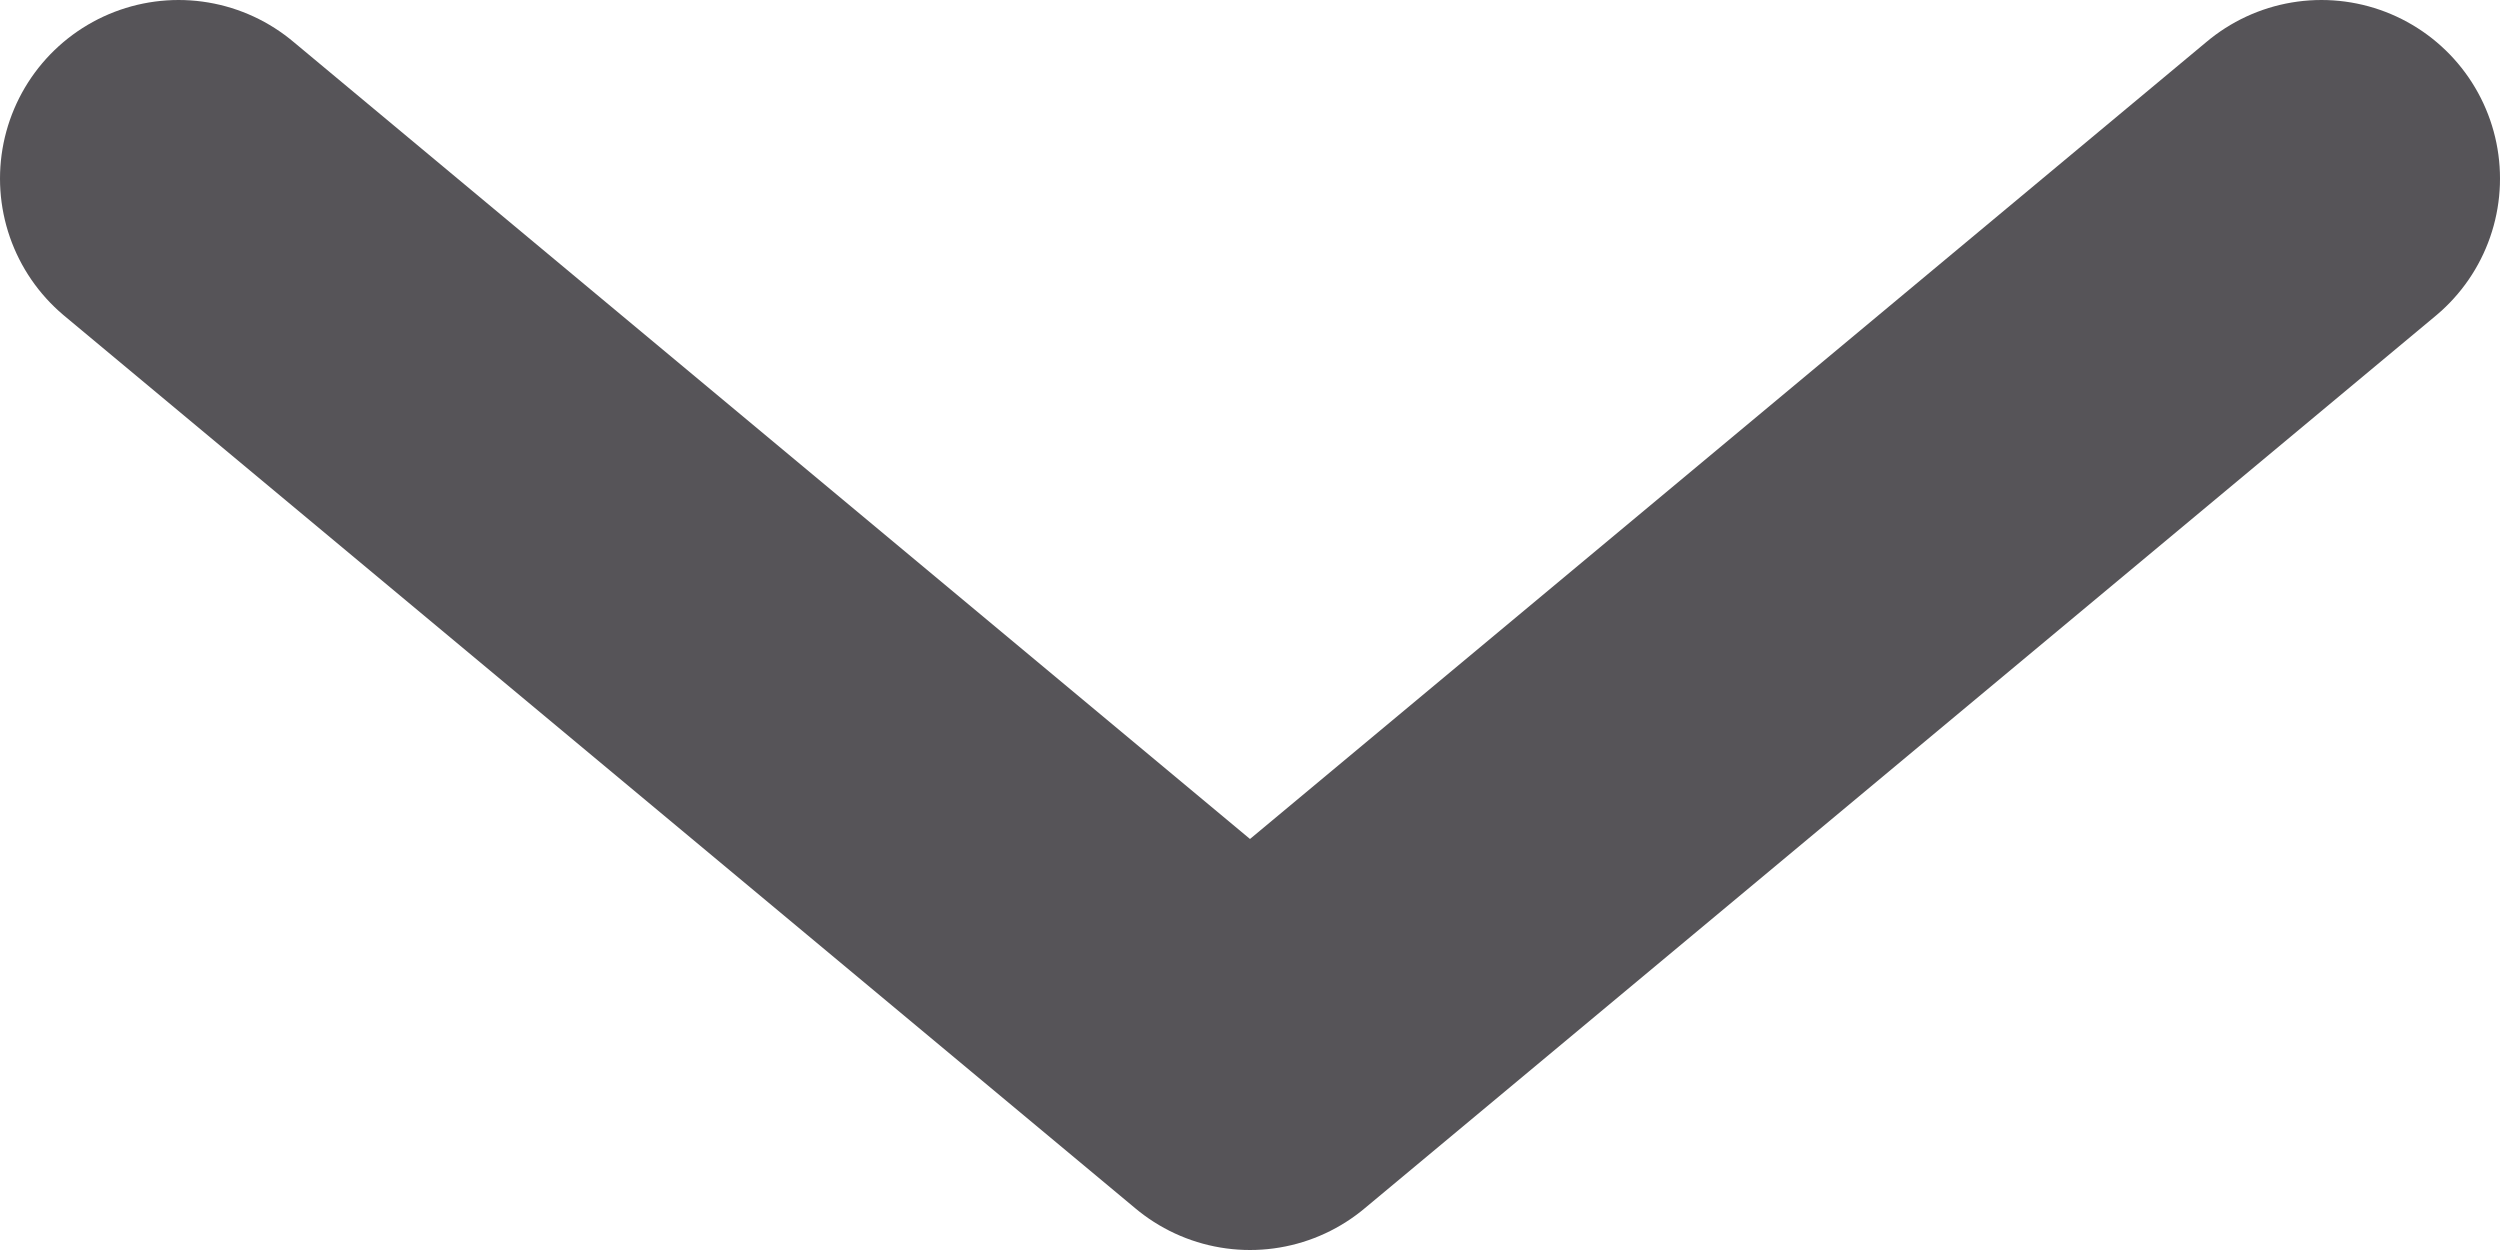 <svg width="14" height="7" viewBox="0 0 14 7" fill="none" xmlns="http://www.w3.org/2000/svg">
<path d="M13 1L7 6L1 1" stroke="#565458" stroke-width="2" stroke-linecap="round" stroke-linejoin="round"/>
</svg>
